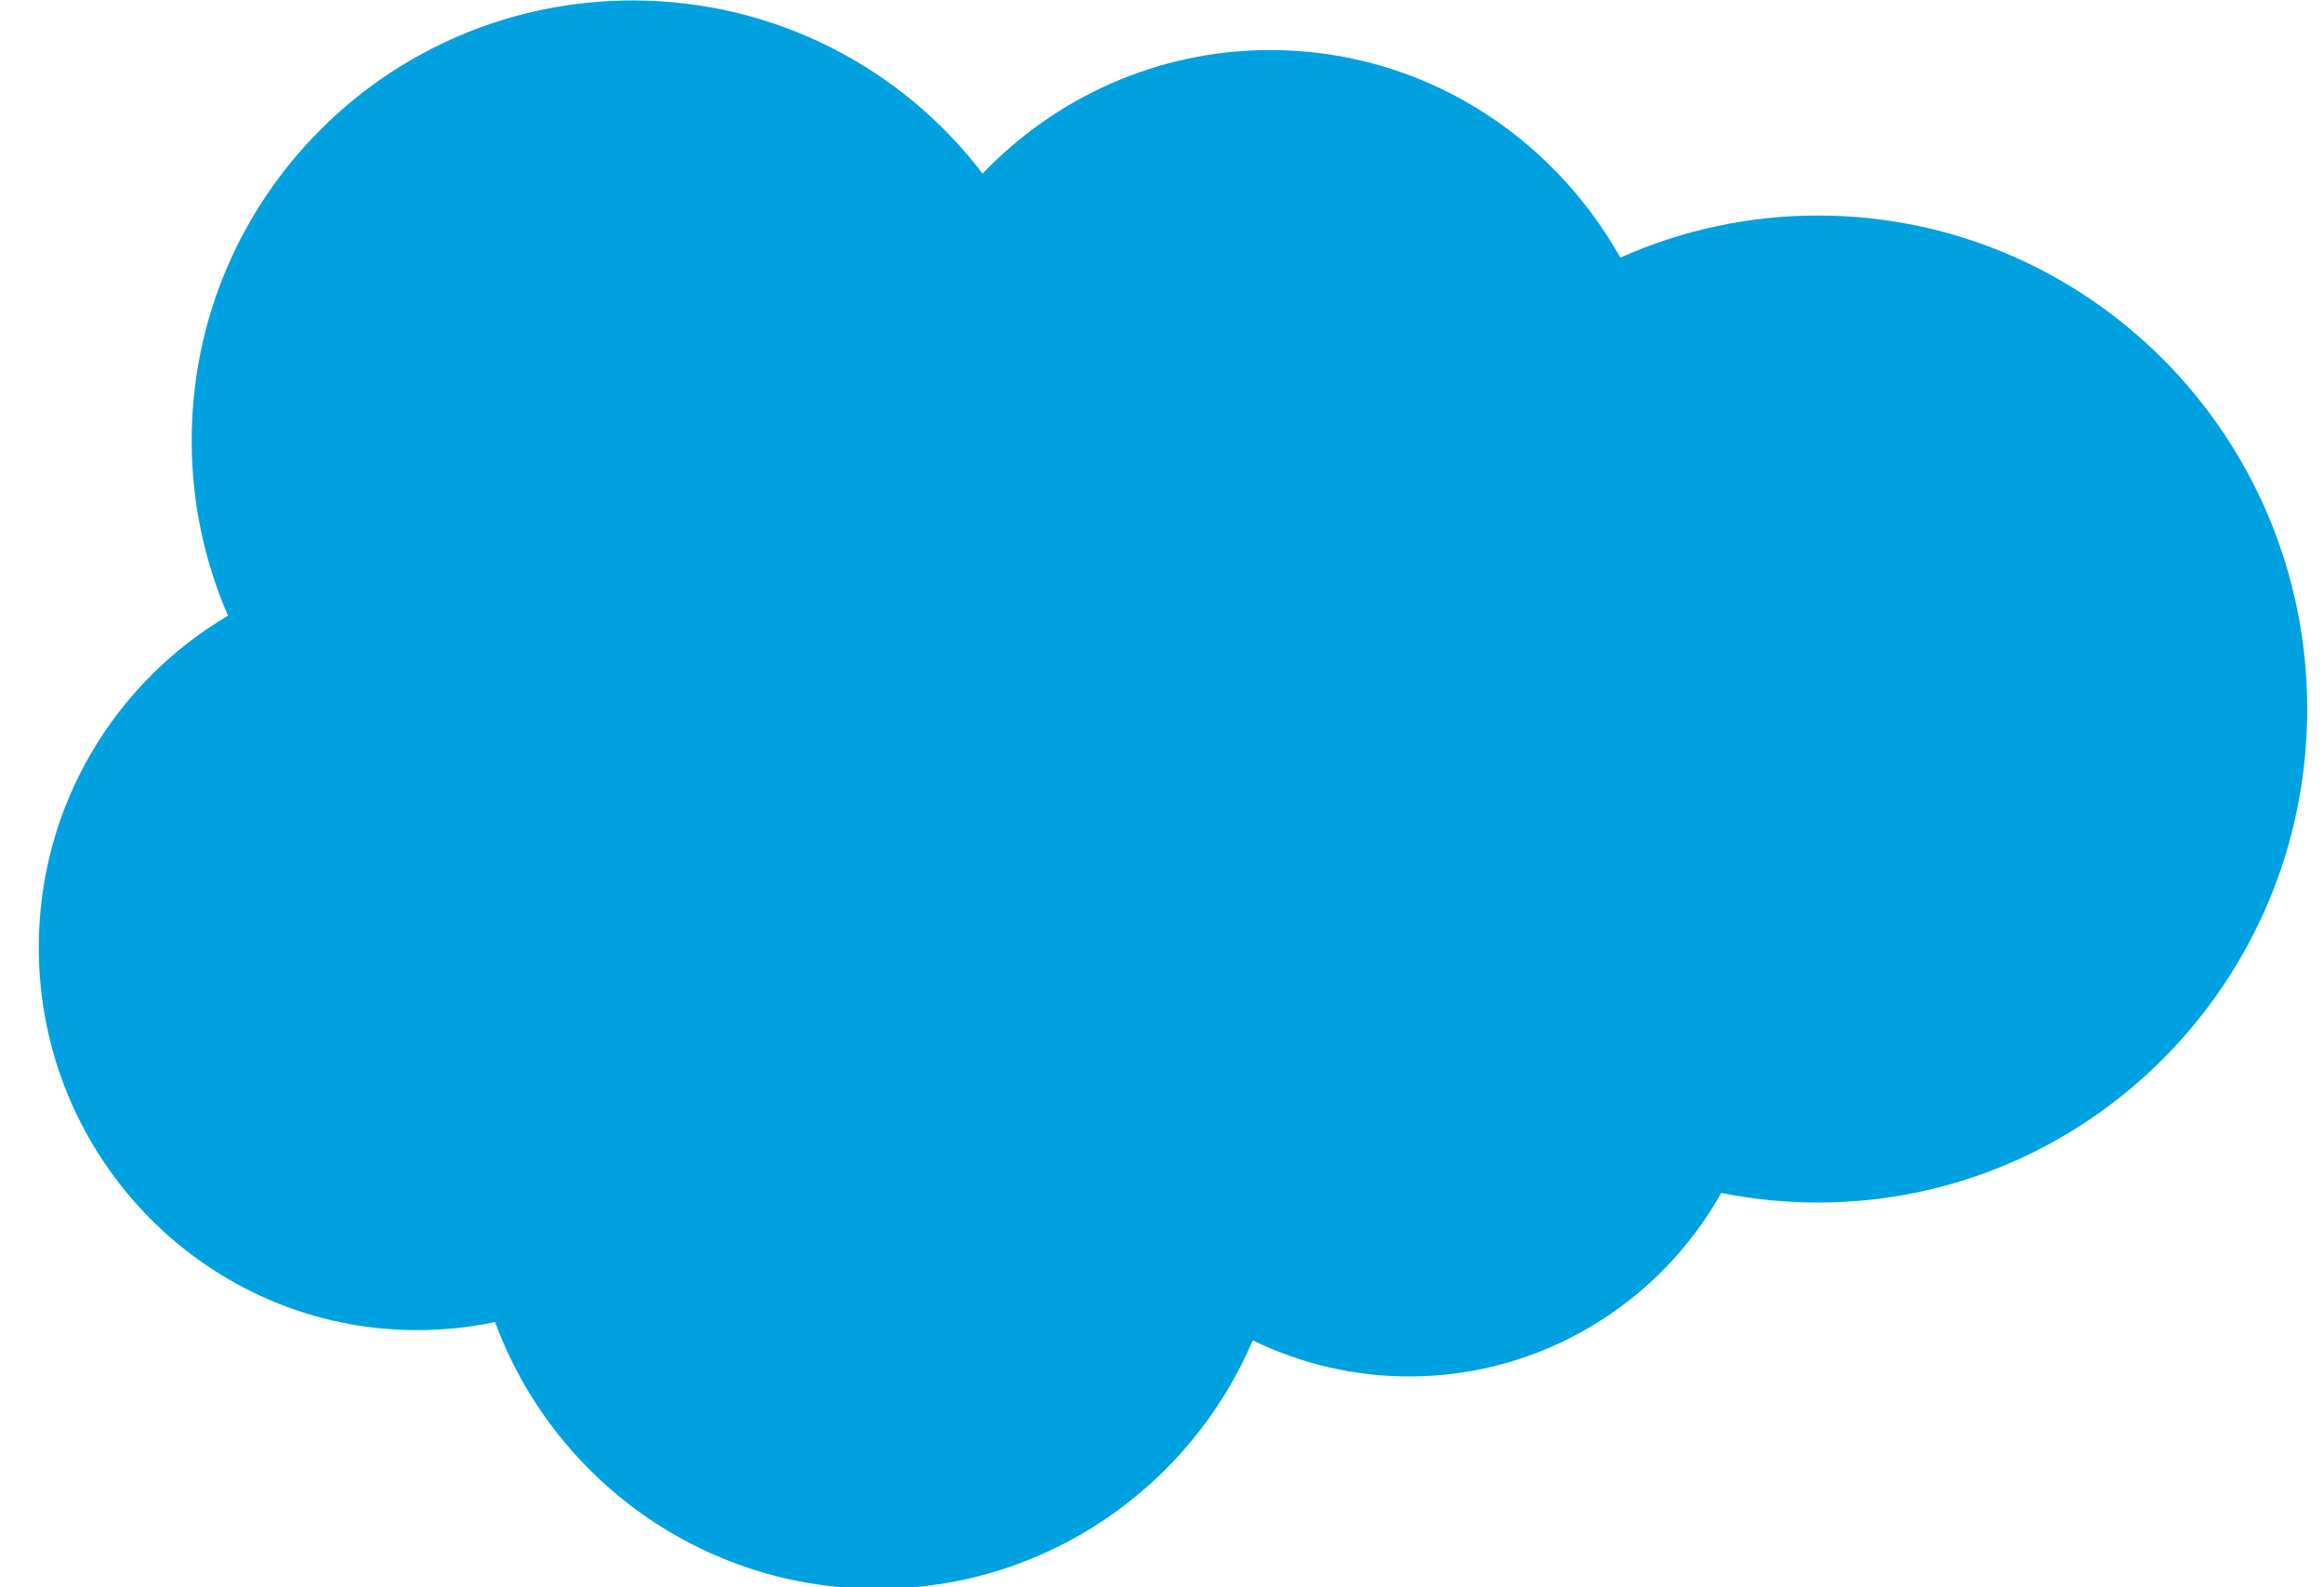 <svg width="41" height="28" viewBox="0 0 41 28" fill="none" xmlns="http://www.w3.org/2000/svg">
<path fill-rule="evenodd" clip-rule="evenodd" d="M17.337 3.059C18.628 1.715 20.425 0.883 22.41 0.883C25.057 0.883 27.351 2.353 28.587 4.544C29.683 4.054 30.871 3.801 32.072 3.802C36.837 3.802 40.704 7.699 40.704 12.508C40.704 17.316 36.837 21.213 32.072 21.213C31.489 21.213 30.922 21.155 30.366 21.044C29.285 22.971 27.219 24.28 24.866 24.28C23.908 24.282 22.962 24.064 22.101 23.644C21.006 26.218 18.454 28.027 15.484 28.027C12.381 28.027 9.748 26.071 8.734 23.321C8.282 23.416 7.822 23.464 7.36 23.464C3.669 23.464 0.684 20.434 0.684 16.714C0.684 14.214 2.028 12.037 4.022 10.861C3.599 9.886 3.381 8.835 3.382 7.773C3.382 3.478 6.867 0.008 11.162 0.008C13.676 0.008 15.926 1.206 17.338 3.067" fill="#00A1E0"/>
</svg>
